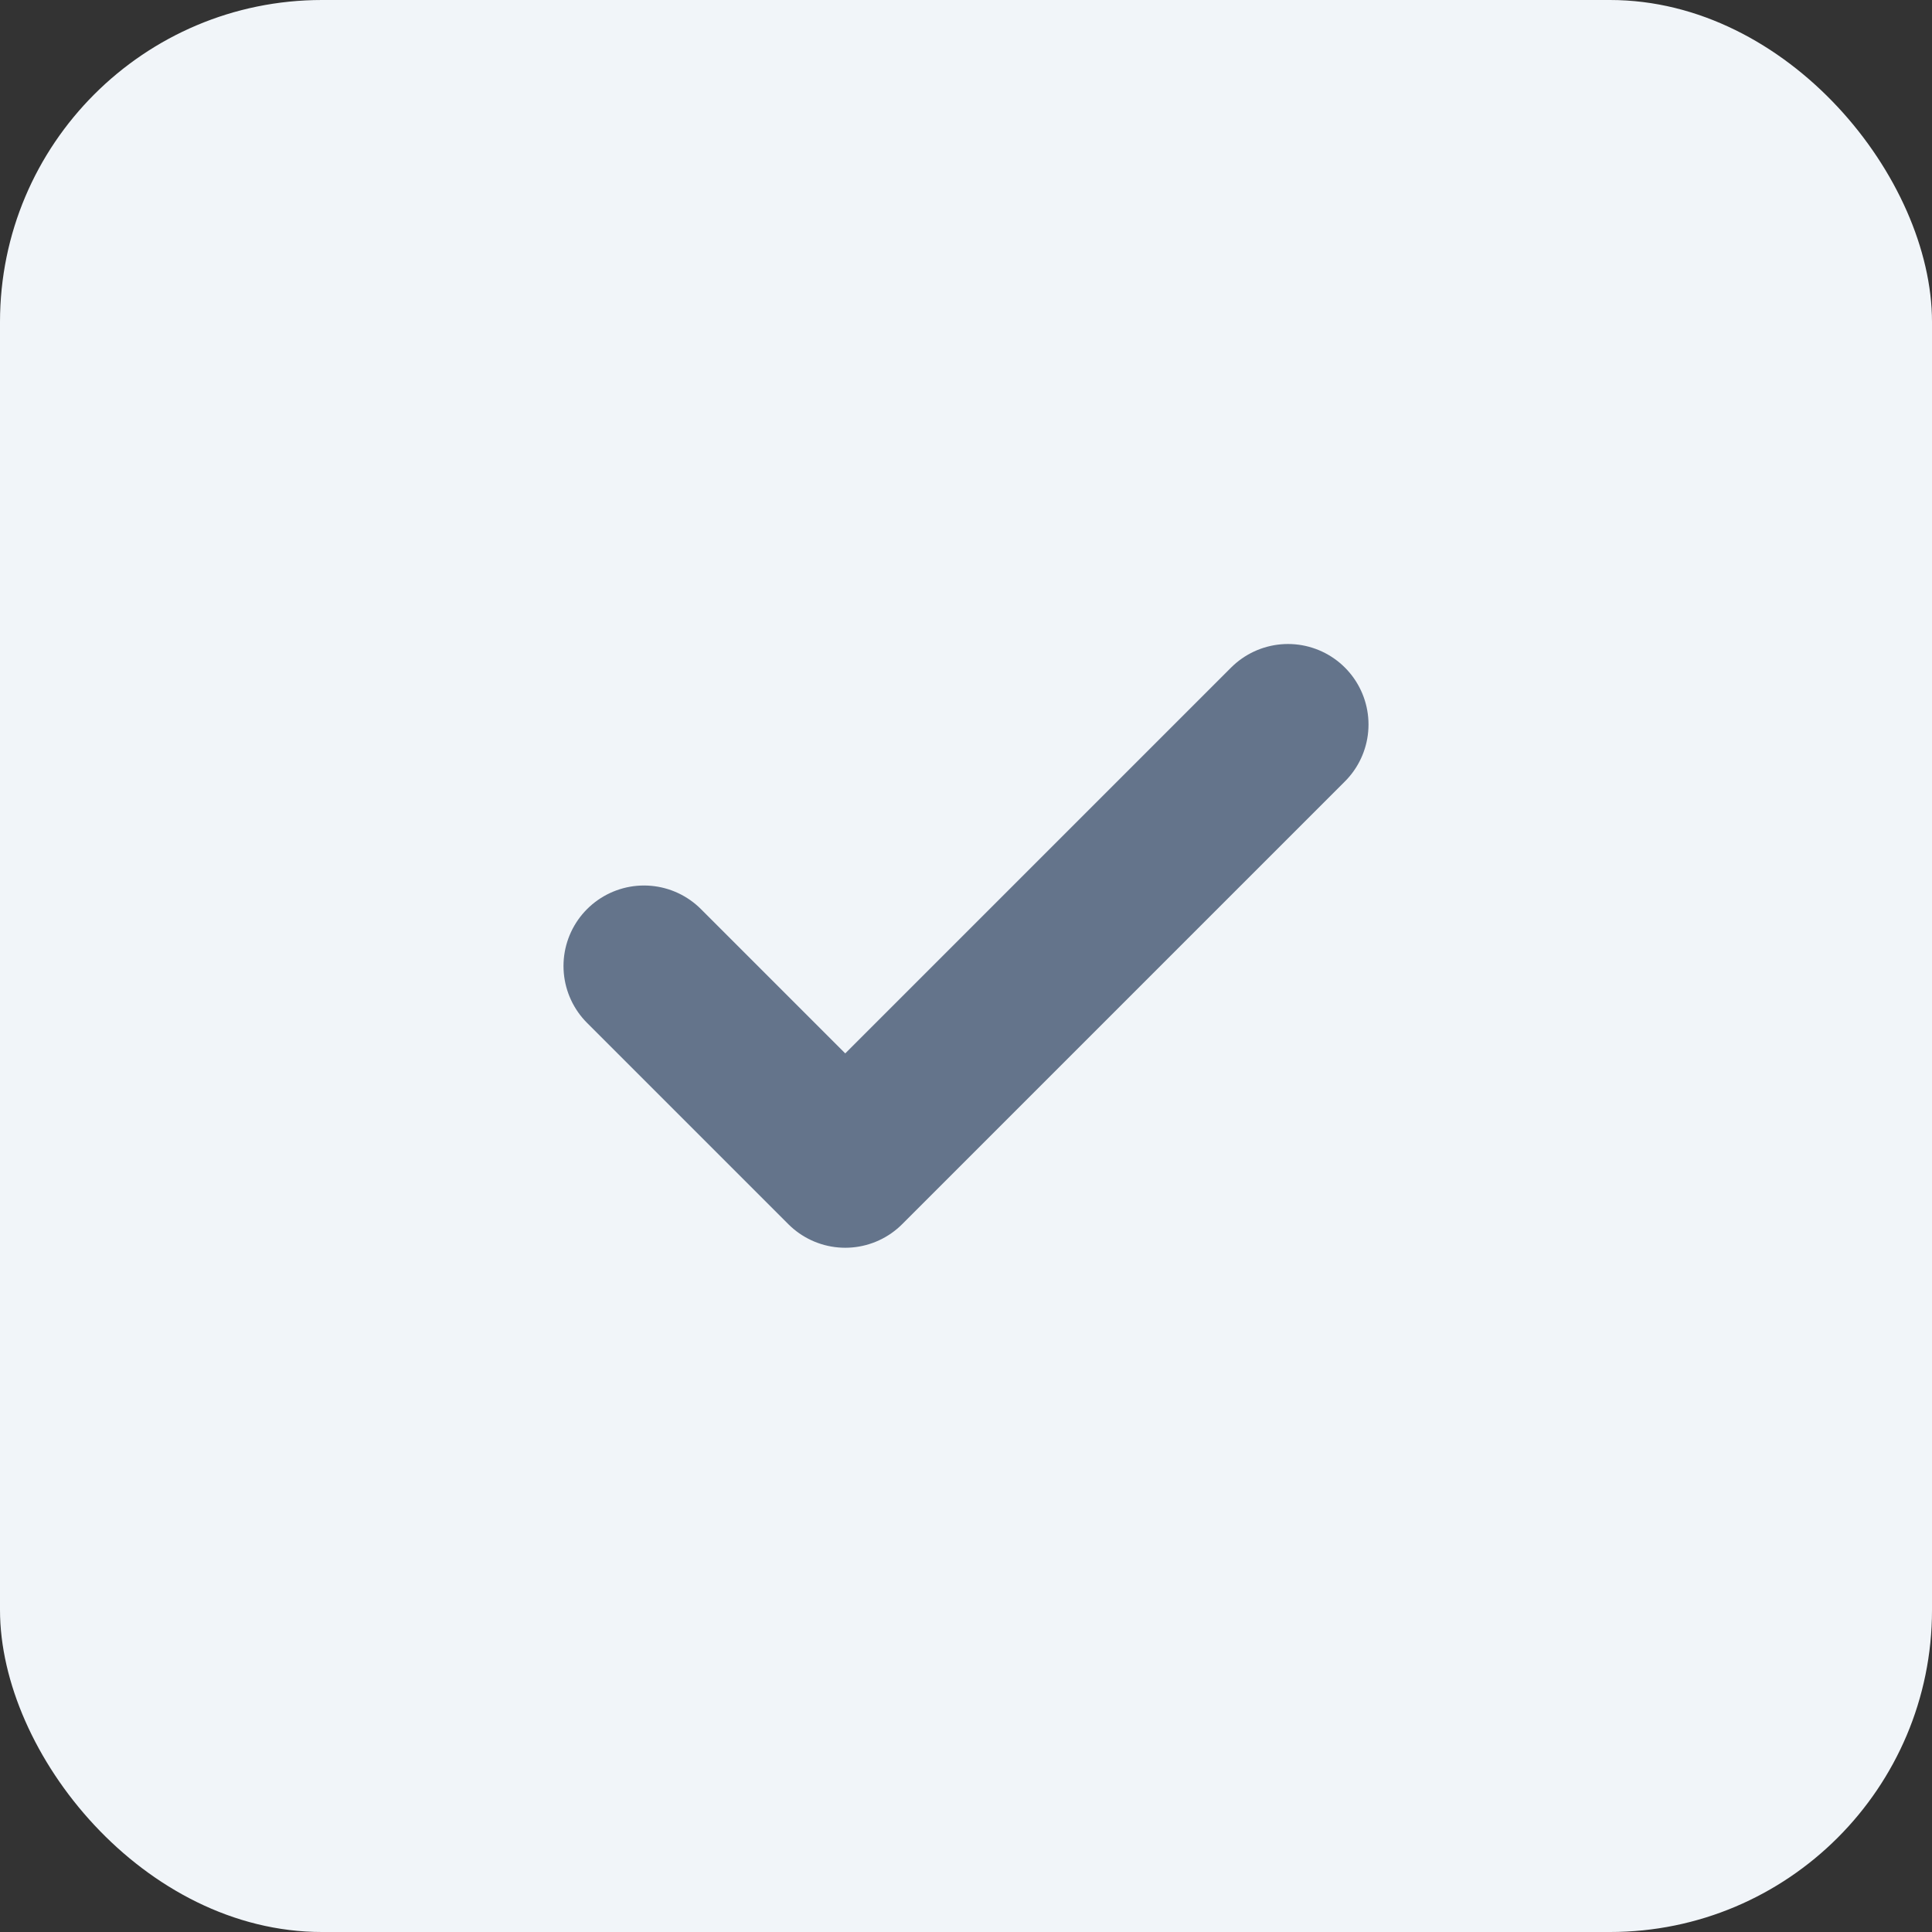 <svg width="24" height="24" viewBox="0 0 24 24" fill="none" xmlns="http://www.w3.org/2000/svg">
<rect x="0" y="0" width="24" height="24" fill="#333333" stroke="none"/>
<rect width="24" height="24" rx="4" fill="#F1F5F9"/>
<path d="M8 12L10.5 14.5L16 9" stroke="#64748B" stroke-width="2" stroke-linecap="round" stroke-linejoin="round"/>
</svg>
